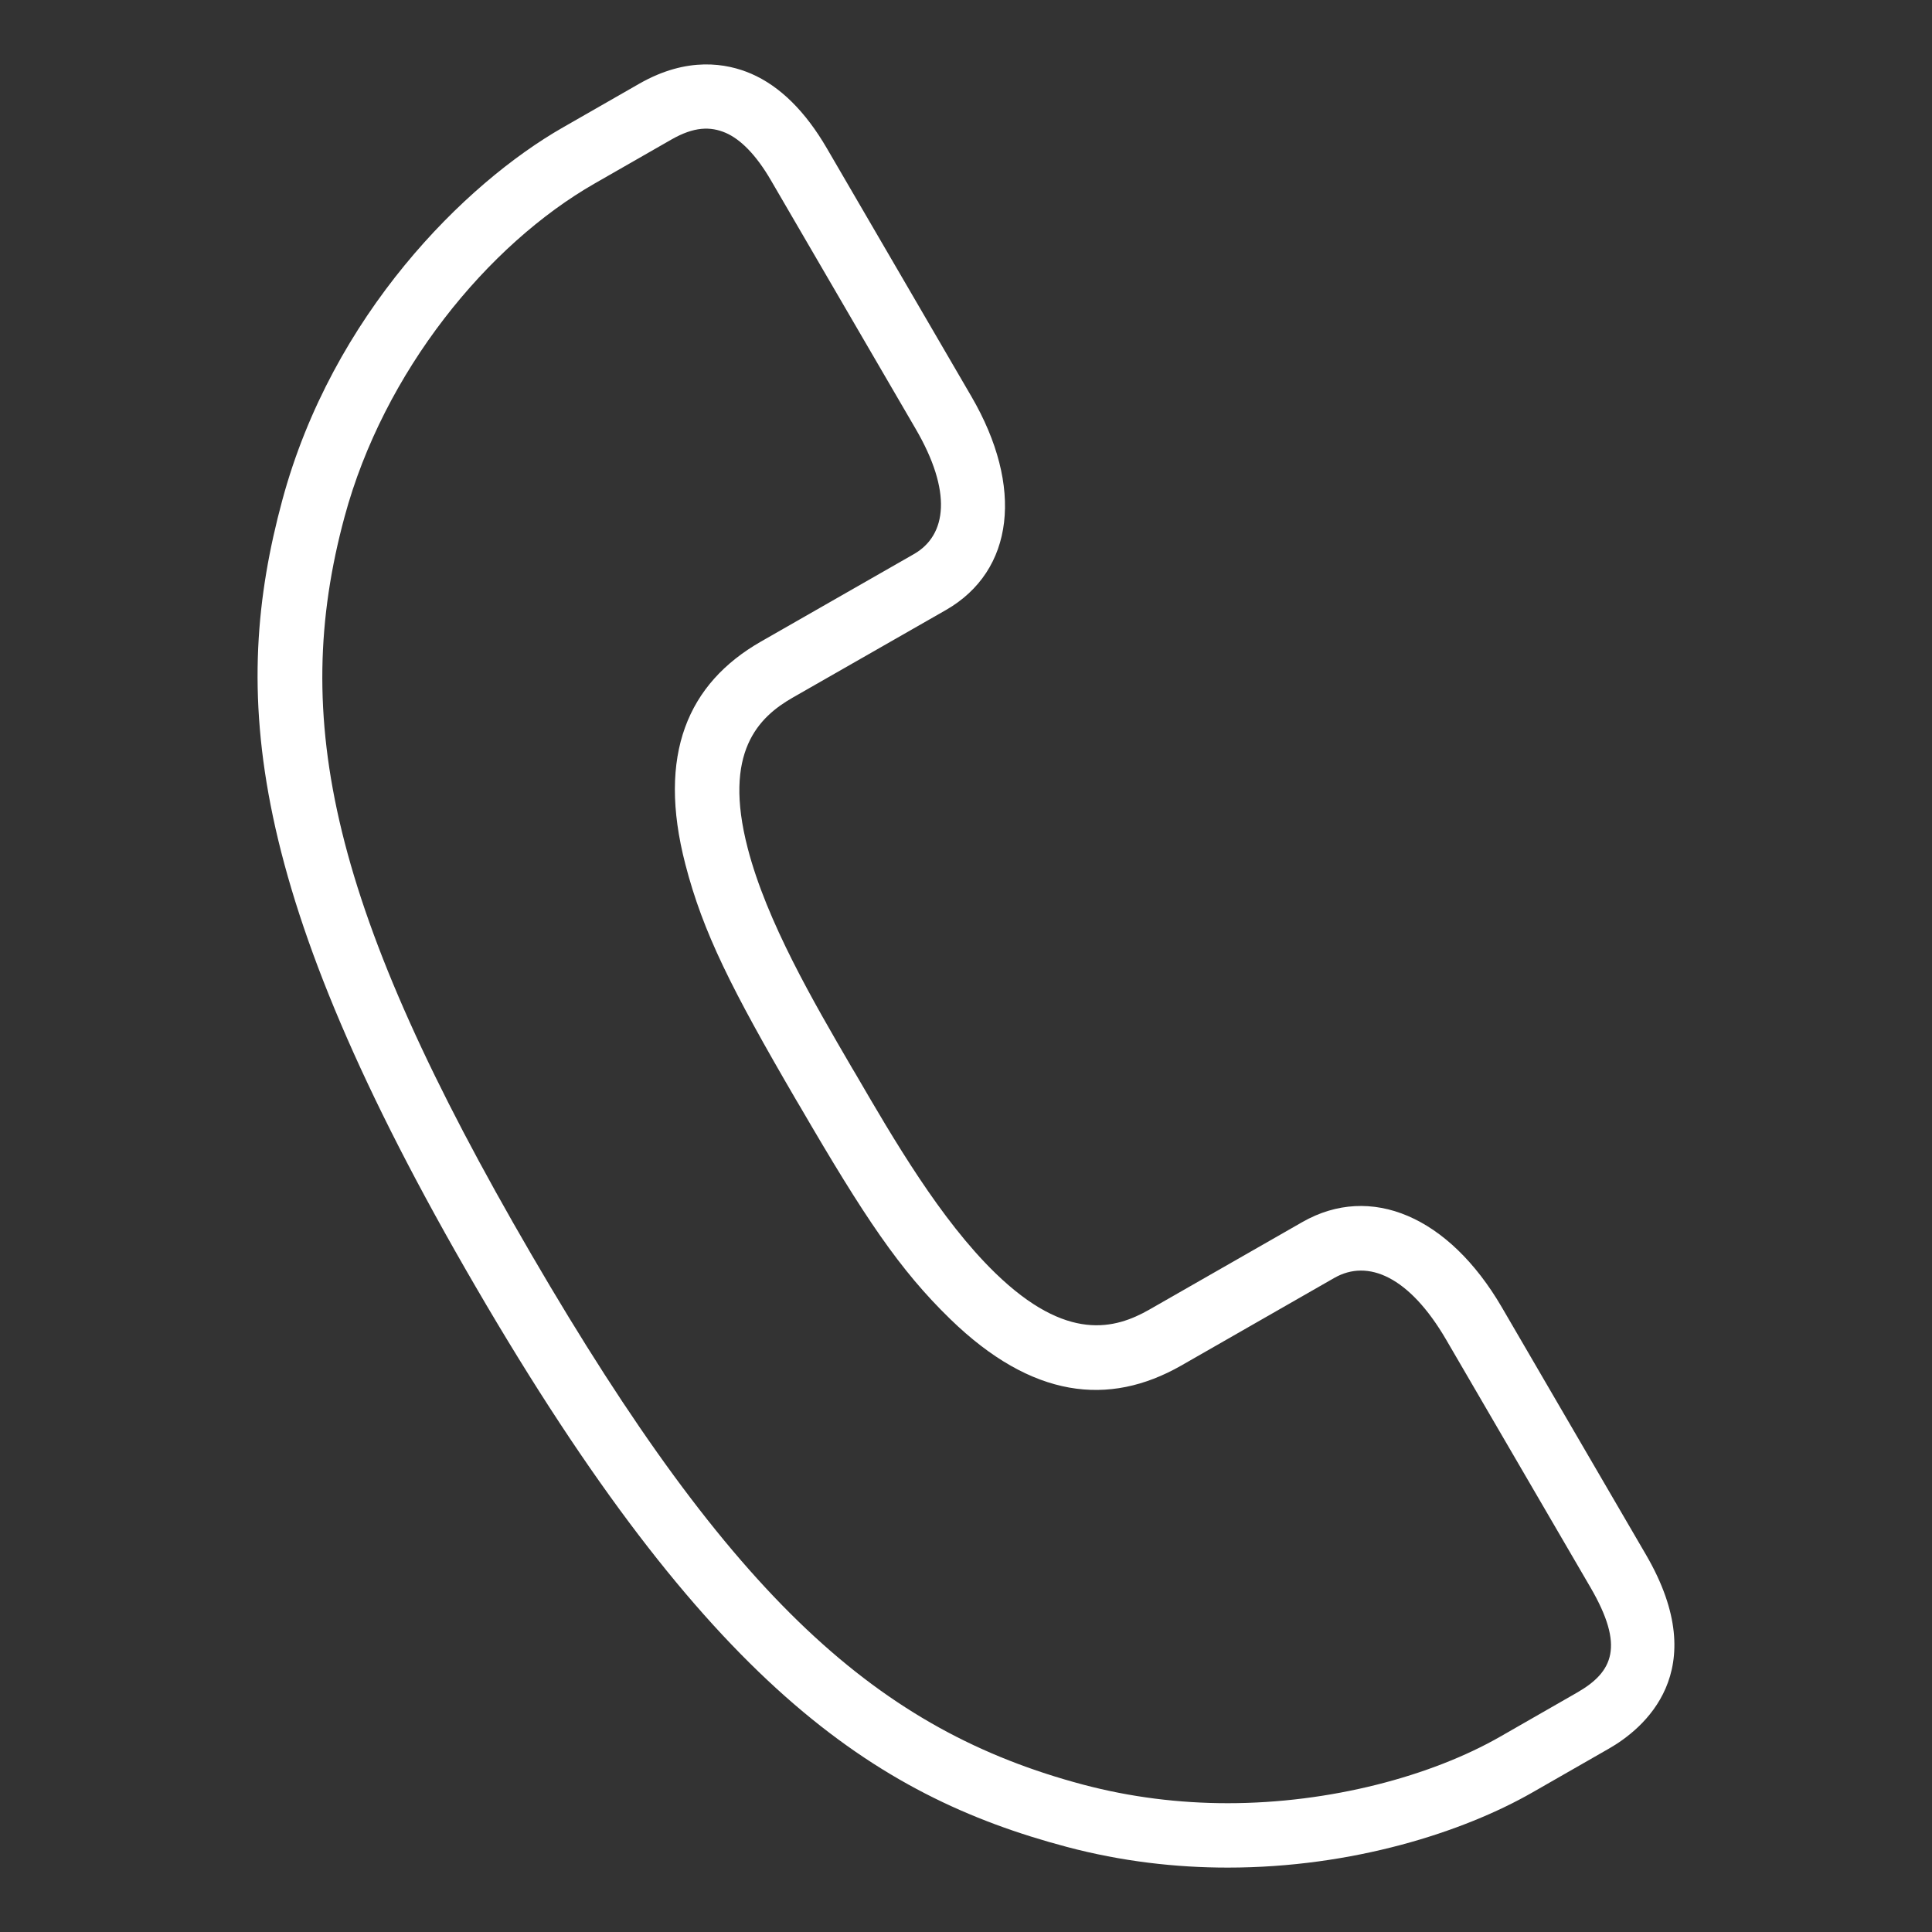 <svg xmlns="http://www.w3.org/2000/svg" width="30" height="30" viewBox="0 0 30 30"><rect x="0" y="0" width="30" height="30" fill="#333333" stroke="none"/><g fill="#FFF"><polygon fill="none" points="0 0 30 0 30 30 0 30" opacity="0"/><path d="M8.361,16.078 C7.359,14.359 6.916,13.48 6.642,12.42 C6.2,10.715 6.682,9.612 7.813,8.964 L10.191,7.604 C10.706,7.309 10.786,6.631 10.217,5.657 L7.974,1.805 C7.74,1.401 7.497,1.162 7.269,1.063 C7.031,0.961 6.776,0.966 6.425,1.167 L5.236,1.848 C3.572,2.8 1.96,4.768 1.35,7.026 C0.502,10.161 1.124,13.113 4.254,18.484 C7.382,23.857 9.652,25.87 12.82,26.712 C13.552,26.906 14.305,27 15.065,27 C16.653,27 18.221,26.582 19.298,25.965 L20.486,25.284 C21.054,24.959 21.226,24.561 20.699,23.653 L18.455,19.801 C17.883,18.821 17.241,18.546 16.72,18.843 L14.341,20.205 C13.215,20.847 12.021,20.712 10.757,19.484 C9.969,18.719 9.423,17.9 8.424,16.184 L8.361,16.078 Z M9.287,15.678 C9.873,16.686 10.604,17.941 11.454,18.767 C12.568,19.849 13.319,19.636 13.846,19.336 L16.223,17.976 C17.285,17.37 18.497,17.889 19.319,19.297 L21.563,23.149 C22.613,24.958 21.508,25.852 20.984,26.152 L19.795,26.833 C18.719,27.449 17.003,28 15.065,28 C14.259,28 13.416,27.905 12.563,27.678 C9.559,26.88 6.976,25.148 3.39,18.987 C-0.2,12.827 -0.421,9.743 0.384,6.765 C1.161,3.89 3.215,1.852 4.739,0.98 L5.928,0.299 C6.674,-0.127 7.283,-0.019 7.663,0.144 C8.111,0.338 8.505,0.728 8.839,1.302 L11.082,5.153 C11.903,6.561 11.749,7.863 10.689,8.472 L8.31,9.832 C7.781,10.135 7.222,10.675 7.61,12.169 C7.905,13.311 8.637,14.566 9.225,15.574 L9.287,15.678 Z" transform="translate(4 1)"/></g></svg>
